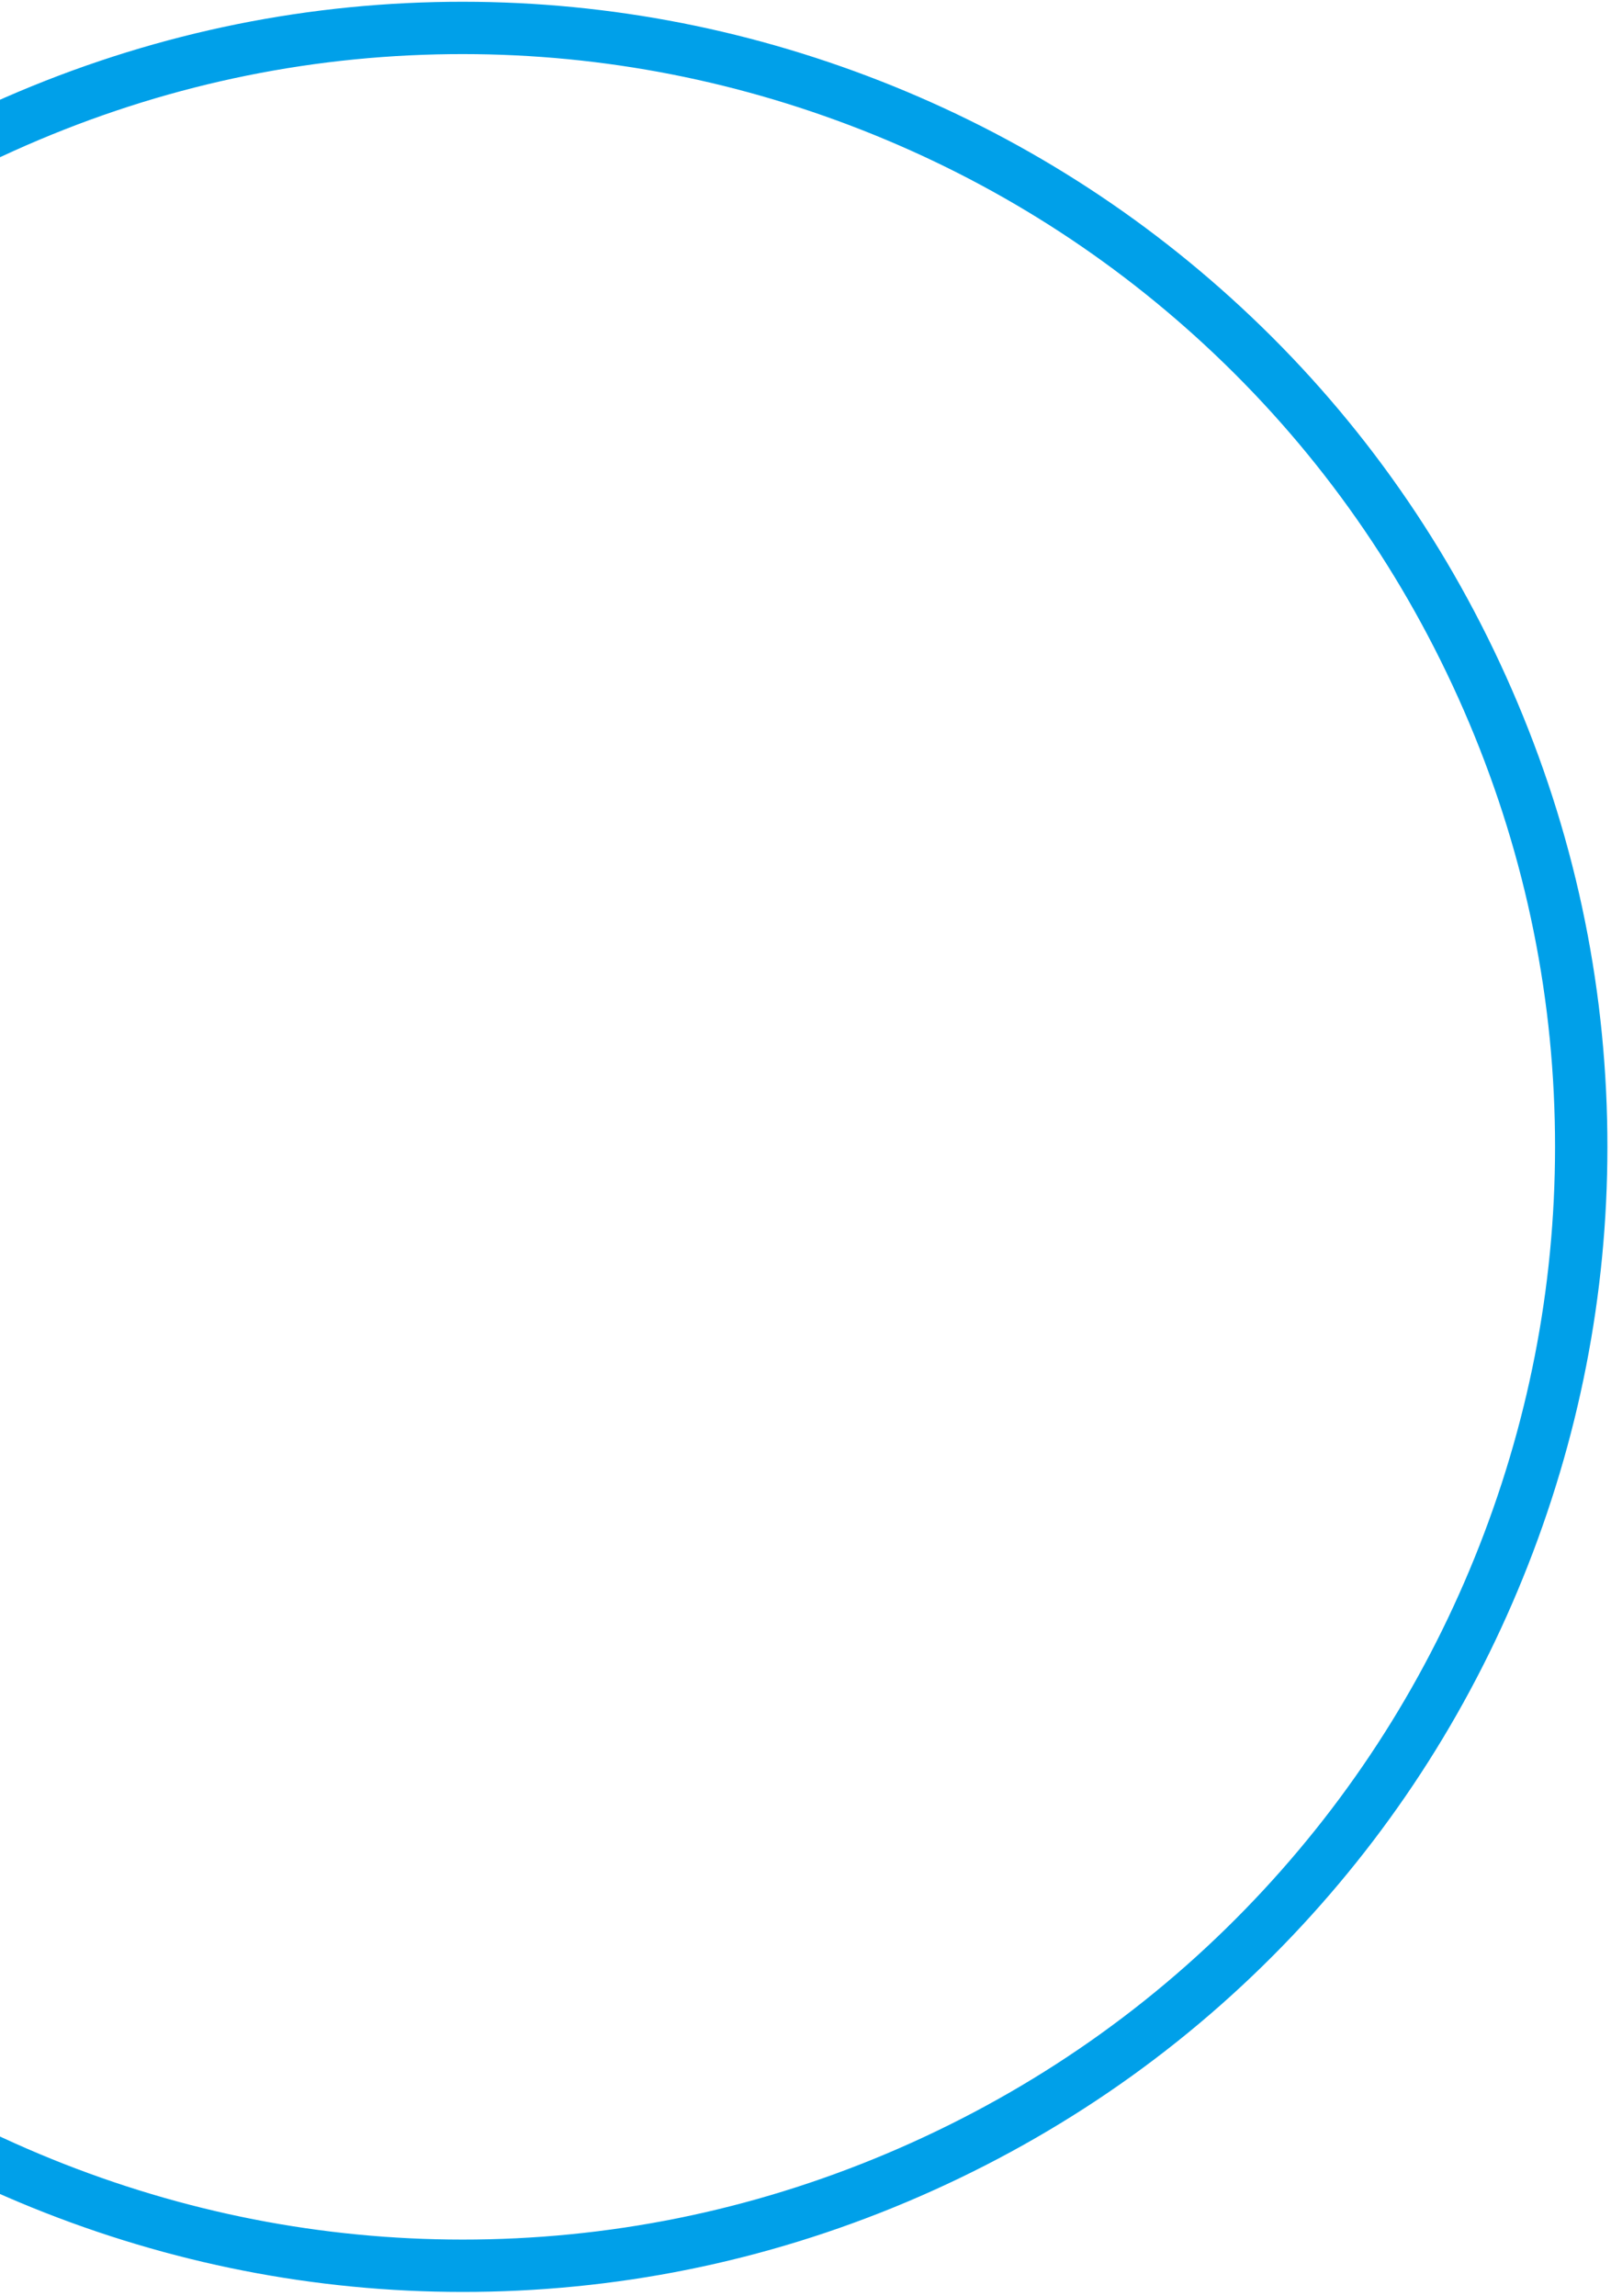 <svg width="259" height="369" viewBox="0 0 259 369" fill="none" xmlns="http://www.w3.org/2000/svg">
<g style="mix-blend-mode:multiply">
<path d="M-93.348 259.973C-103.559 237.333 -109.031 213.367 -109.611 188.738C-110.173 164.954 -106.167 141.564 -97.714 119.213C-89.261 96.863 -76.776 76.681 -60.612 59.224C-43.879 41.153 -23.914 26.811 -1.271 16.598C21.372 6.385 45.335 0.915 69.964 0.334C93.748 -0.227 117.138 3.778 139.489 12.232C161.836 20.686 182.021 33.169 199.478 49.334C217.553 66.068 231.896 86.033 242.108 108.676C252.321 131.319 257.791 155.282 258.372 179.911C258.934 203.695 254.928 227.085 246.475 249.436C238.02 271.783 225.537 291.969 209.373 309.425C192.638 327.501 172.674 341.843 150.03 352.056C127.387 362.268 103.424 367.739 78.796 368.319C55.011 368.881 31.621 364.876 9.271 356.422C-13.08 347.969 -33.262 335.484 -50.719 319.32C-68.794 302.586 -83.136 282.621 -93.349 259.978L-93.348 259.973ZM234.433 112.134C224.686 90.525 211.003 71.474 193.757 55.506C177.099 40.081 157.837 28.171 136.507 20.099C115.174 12.028 92.854 8.208 70.158 8.744C46.664 9.296 23.794 14.521 2.185 24.268C-19.425 34.014 -38.476 47.697 -54.444 64.944C-69.869 81.601 -81.779 100.863 -89.851 122.193C-97.923 143.523 -101.742 165.846 -101.206 188.543C-100.654 212.036 -95.429 234.906 -85.682 256.516C-75.936 278.125 -62.253 297.177 -45.007 313.145C-28.35 328.566 -9.086 340.479 12.243 348.551C33.573 356.624 55.896 360.442 78.593 359.906C102.086 359.354 124.956 354.129 146.566 344.383C168.175 334.636 187.227 320.953 203.195 303.707C218.616 287.05 230.529 267.787 238.601 246.457C246.672 225.124 250.492 202.804 249.956 180.108C249.404 156.614 244.179 133.744 234.433 112.134Z" fill="#00A0E9"/>
</g>
</svg>
